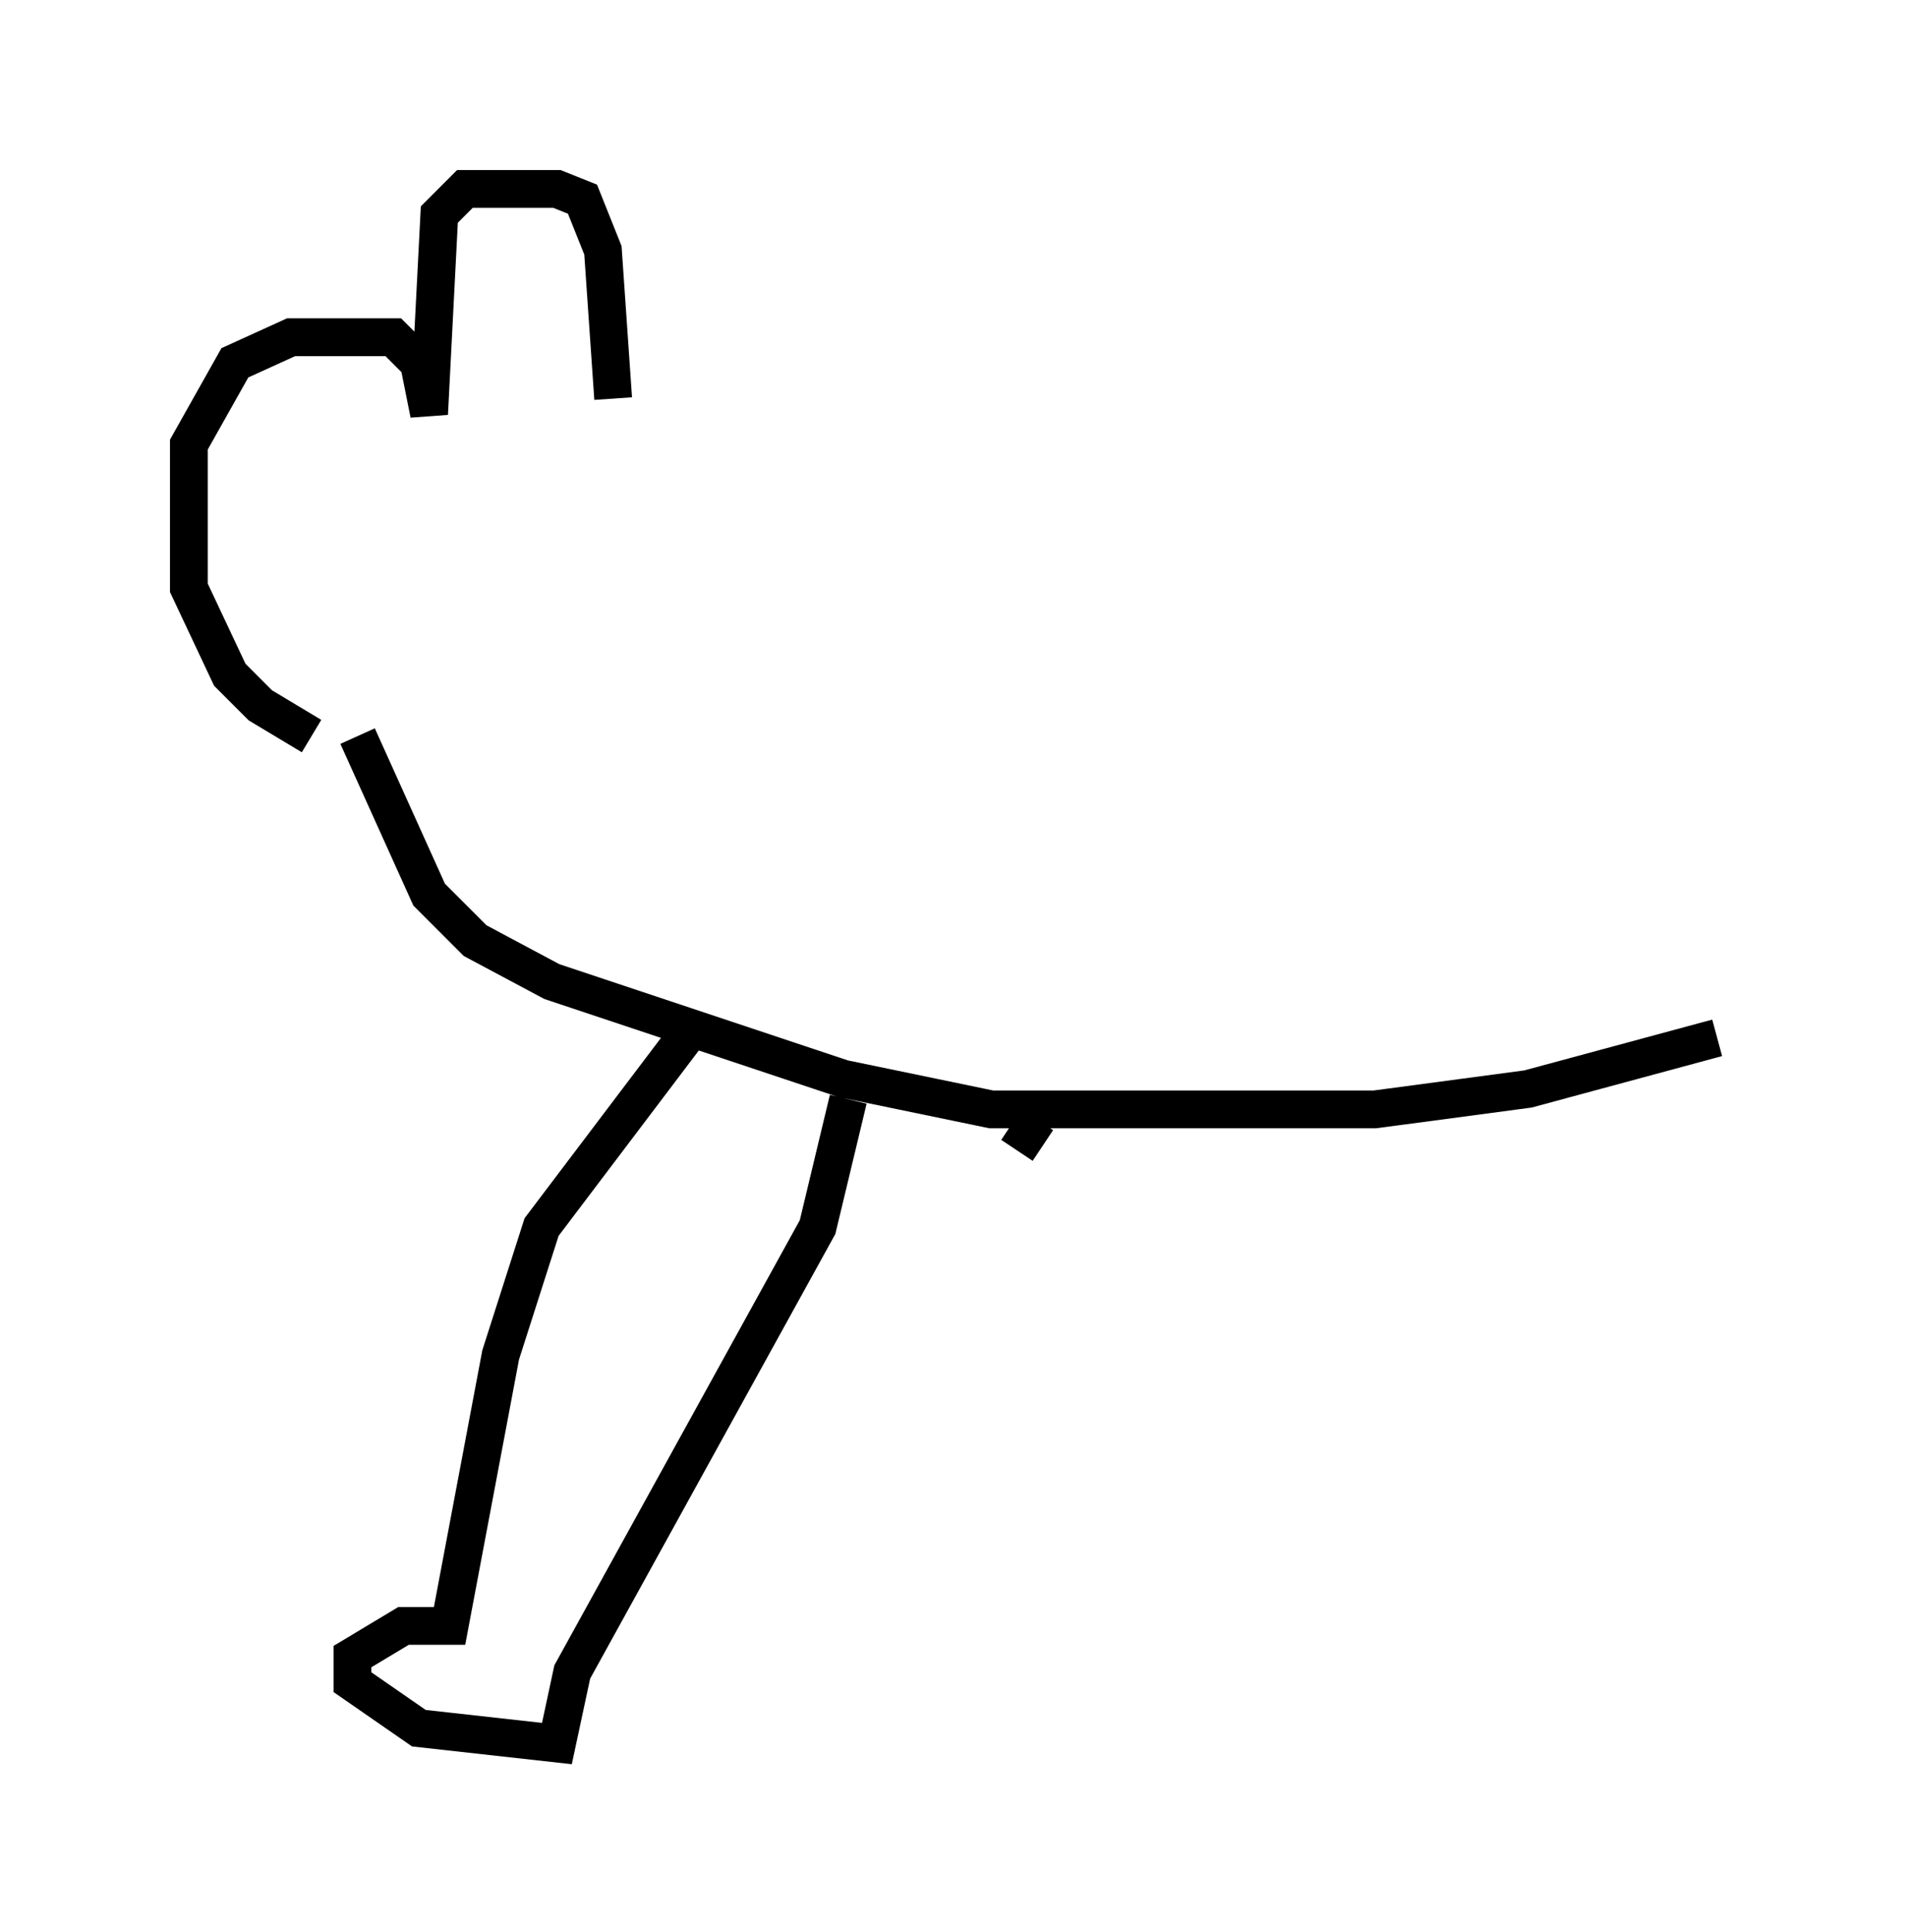 <?xml version="1.0" encoding="utf-8" ?>
<svg baseProfile="full" height="51.136" version="1.1" width="50.46" xmlns="http://www.w3.org/2000/svg" xmlns:ev="http://www.w3.org/2001/xml-events" xmlns:xlink="http://www.w3.org/1999/xlink"><defs /><rect fill="white" height="51.136" width="50.46" x="0" y="0" /><path d="M9.601, 19.479 m-1.353, 0.0 l-1.353, -0.812 -0.812, -0.812 l-1.083, -2.3 0.0, -3.789 l1.218, -2.165 1.488, -0.677 l2.706, 0.0 0.677, 0.677 l0.271, 1.353 0.271, -5.277 l0.677, -0.677 2.436, 0.0 l0.677, 0.271 0.541, 1.353 l0.271, 3.924 m-6.766, 8.931 l1.894, 4.195 1.218, 1.218 l2.03, 1.083 7.713, 2.571 l3.924, 0.812 10.149, 0.0 l4.059, -0.541 5.007, -1.353 m-27.334, 0.0 l-3.789, 5.007 -1.083, 3.383 l-1.353, 7.172 -1.218, 0.0 l-1.353, 0.812 0.0, 0.677 l1.759, 1.218 3.654, 0.406 l0.406, -1.894 6.495, -11.773 l0.812, -3.383 m5.007, 0.541 l-0.541, 0.812 " fill="none" stroke="black" stroke-width="1" /></svg>